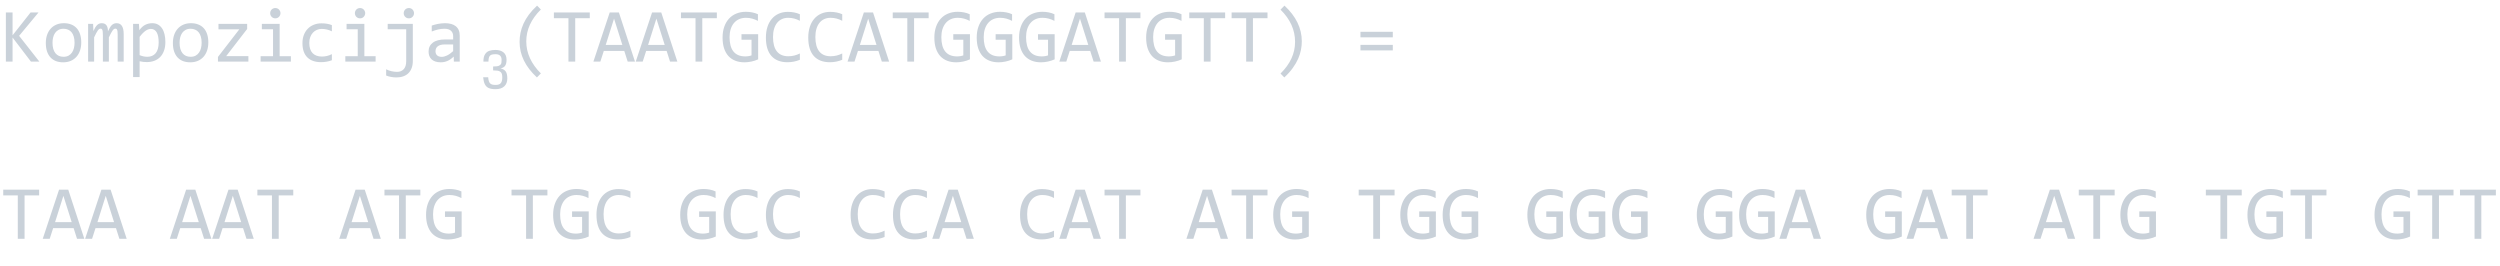 <svg width="649" height="69" viewBox="0 0 649 69" fill="none" xmlns="http://www.w3.org/2000/svg">
<path d="M10.225 16H8.037L3.262 9.74V16H1.523V3.236H3.262V9.164L7.939 3.236H10L4.961 9.301L10.225 16ZM21.094 11.02C21.094 11.781 20.986 12.481 20.771 13.119C20.557 13.751 20.247 14.294 19.844 14.75C19.44 15.199 18.949 15.551 18.369 15.805C17.79 16.052 17.132 16.176 16.396 16.176C15.693 16.176 15.062 16.068 14.502 15.854C13.949 15.632 13.477 15.31 13.086 14.887C12.702 14.463 12.406 13.94 12.197 13.315C11.995 12.69 11.895 11.97 11.895 11.156C11.895 10.395 12.002 9.701 12.217 9.076C12.432 8.445 12.741 7.904 13.145 7.455C13.548 6.999 14.04 6.648 14.619 6.4C15.199 6.146 15.856 6.02 16.592 6.02C17.295 6.02 17.923 6.13 18.477 6.352C19.037 6.566 19.509 6.885 19.893 7.309C20.283 7.725 20.579 8.246 20.781 8.871C20.99 9.496 21.094 10.212 21.094 11.02ZM19.355 11.098C19.355 10.492 19.287 9.965 19.15 9.516C19.02 9.06 18.831 8.682 18.584 8.383C18.337 8.077 18.034 7.849 17.676 7.699C17.324 7.543 16.93 7.465 16.494 7.465C15.986 7.465 15.55 7.566 15.185 7.768C14.828 7.963 14.531 8.227 14.297 8.559C14.069 8.891 13.9 9.278 13.789 9.721C13.685 10.157 13.633 10.616 13.633 11.098C13.633 11.703 13.698 12.234 13.828 12.69C13.965 13.145 14.157 13.526 14.404 13.832C14.652 14.132 14.951 14.359 15.303 14.516C15.654 14.665 16.051 14.74 16.494 14.74C17.002 14.74 17.435 14.643 17.793 14.447C18.158 14.245 18.454 13.979 18.682 13.646C18.916 13.315 19.085 12.93 19.189 12.494C19.3 12.051 19.355 11.586 19.355 11.098ZM30.547 16V8.959C30.547 8.653 30.534 8.402 30.508 8.207C30.488 8.012 30.453 7.859 30.4 7.748C30.355 7.631 30.293 7.549 30.215 7.504C30.143 7.458 30.052 7.436 29.941 7.436C29.811 7.436 29.691 7.475 29.58 7.553C29.469 7.631 29.349 7.758 29.219 7.934C29.095 8.109 28.955 8.344 28.799 8.637C28.649 8.923 28.47 9.278 28.262 9.701V16H26.709V9.145C26.709 8.786 26.696 8.497 26.67 8.275C26.65 8.054 26.615 7.882 26.562 7.758C26.517 7.634 26.455 7.549 26.377 7.504C26.299 7.458 26.204 7.436 26.094 7.436C25.977 7.436 25.866 7.468 25.762 7.533C25.658 7.598 25.54 7.715 25.41 7.885C25.287 8.054 25.146 8.285 24.99 8.578C24.834 8.871 24.648 9.245 24.434 9.701V16H22.871V6.195H24.17L24.248 8.061C24.417 7.689 24.58 7.374 24.736 7.113C24.899 6.853 25.065 6.645 25.234 6.488C25.404 6.326 25.583 6.208 25.771 6.137C25.967 6.059 26.182 6.02 26.416 6.02C26.943 6.02 27.344 6.192 27.617 6.537C27.891 6.882 28.027 7.416 28.027 8.139C28.184 7.8 28.337 7.501 28.486 7.24C28.636 6.973 28.796 6.752 28.965 6.576C29.141 6.394 29.333 6.257 29.541 6.166C29.749 6.068 29.99 6.02 30.264 6.02C31.494 6.02 32.109 6.967 32.109 8.861V16H30.547ZM42.93 10.922C42.93 11.794 42.806 12.556 42.559 13.207C42.318 13.858 41.982 14.398 41.553 14.828C41.123 15.258 40.615 15.58 40.029 15.795C39.443 16.01 38.809 16.117 38.125 16.117C37.812 16.117 37.5 16.101 37.188 16.068C36.882 16.036 36.569 15.98 36.25 15.902V20.004H34.551V6.195H36.065L36.172 7.836C36.66 7.165 37.181 6.697 37.734 6.43C38.288 6.156 38.887 6.02 39.531 6.02C40.091 6.02 40.583 6.137 41.006 6.371C41.429 6.605 41.784 6.938 42.07 7.367C42.357 7.79 42.572 8.305 42.715 8.91C42.858 9.509 42.93 10.18 42.93 10.922ZM41.191 11C41.191 10.486 41.152 10.014 41.074 9.584C41.003 9.154 40.885 8.786 40.723 8.48C40.56 8.174 40.352 7.937 40.098 7.768C39.844 7.592 39.541 7.504 39.19 7.504C38.975 7.504 38.757 7.54 38.535 7.611C38.314 7.676 38.083 7.79 37.842 7.953C37.607 8.109 37.357 8.321 37.09 8.588C36.829 8.848 36.55 9.174 36.25 9.564V14.32C36.562 14.45 36.891 14.555 37.236 14.633C37.581 14.704 37.92 14.74 38.252 14.74C39.17 14.74 39.889 14.431 40.41 13.812C40.931 13.188 41.191 12.25 41.191 11ZM54.082 11.02C54.082 11.781 53.975 12.481 53.76 13.119C53.545 13.751 53.236 14.294 52.832 14.75C52.428 15.199 51.937 15.551 51.357 15.805C50.778 16.052 50.12 16.176 49.385 16.176C48.682 16.176 48.05 16.068 47.49 15.854C46.937 15.632 46.465 15.31 46.074 14.887C45.69 14.463 45.394 13.94 45.185 13.315C44.984 12.69 44.883 11.97 44.883 11.156C44.883 10.395 44.99 9.701 45.205 9.076C45.42 8.445 45.729 7.904 46.133 7.455C46.536 6.999 47.028 6.648 47.607 6.4C48.187 6.146 48.844 6.02 49.58 6.02C50.283 6.02 50.911 6.13 51.465 6.352C52.025 6.566 52.497 6.885 52.881 7.309C53.272 7.725 53.568 8.246 53.77 8.871C53.978 9.496 54.082 10.212 54.082 11.02ZM52.344 11.098C52.344 10.492 52.275 9.965 52.139 9.516C52.008 9.06 51.82 8.682 51.572 8.383C51.325 8.077 51.022 7.849 50.664 7.699C50.312 7.543 49.919 7.465 49.482 7.465C48.975 7.465 48.538 7.566 48.174 7.768C47.816 7.963 47.52 8.227 47.285 8.559C47.057 8.891 46.888 9.278 46.777 9.721C46.673 10.157 46.621 10.616 46.621 11.098C46.621 11.703 46.686 12.234 46.816 12.69C46.953 13.145 47.145 13.526 47.393 13.832C47.64 14.132 47.94 14.359 48.291 14.516C48.643 14.665 49.04 14.74 49.482 14.74C49.99 14.74 50.423 14.643 50.781 14.447C51.146 14.245 51.442 13.979 51.67 13.646C51.904 13.315 52.074 12.93 52.178 12.494C52.288 12.051 52.344 11.586 52.344 11.098ZM64.482 16H56.582V14.779L62.119 7.621H56.719V6.195H64.16V7.523L58.721 14.565H64.482V16ZM70.879 7.602H67.978V6.195H72.598V14.584H75.518V16H67.656V14.584H70.879V7.602ZM71.475 2.084C71.663 2.084 71.839 2.12 72.002 2.191C72.165 2.257 72.305 2.351 72.422 2.475C72.546 2.598 72.64 2.742 72.705 2.904C72.777 3.061 72.812 3.233 72.812 3.422C72.812 3.604 72.777 3.777 72.705 3.939C72.64 4.102 72.546 4.245 72.422 4.369C72.305 4.493 72.165 4.59 72.002 4.662C71.839 4.727 71.663 4.76 71.475 4.76C71.286 4.76 71.11 4.727 70.947 4.662C70.784 4.59 70.641 4.493 70.518 4.369C70.4 4.245 70.306 4.102 70.234 3.939C70.169 3.777 70.137 3.604 70.137 3.422C70.137 3.233 70.169 3.061 70.234 2.904C70.306 2.742 70.4 2.598 70.518 2.475C70.641 2.351 70.784 2.257 70.947 2.191C71.11 2.12 71.286 2.084 71.475 2.084ZM86.152 15.639C85.71 15.808 85.254 15.932 84.785 16.01C84.323 16.094 83.844 16.137 83.35 16.137C81.8 16.137 80.606 15.717 79.766 14.877C78.932 14.037 78.516 12.81 78.516 11.195C78.516 10.421 78.636 9.717 78.877 9.086C79.118 8.454 79.456 7.914 79.893 7.465C80.329 7.016 80.85 6.671 81.455 6.43C82.061 6.182 82.728 6.059 83.457 6.059C83.965 6.059 84.44 6.094 84.883 6.166C85.326 6.238 85.749 6.355 86.152 6.518V8.139C85.729 7.917 85.296 7.758 84.853 7.66C84.417 7.556 83.965 7.504 83.496 7.504C83.06 7.504 82.647 7.589 82.256 7.758C81.872 7.921 81.533 8.158 81.24 8.471C80.947 8.783 80.716 9.164 80.547 9.613C80.378 10.062 80.293 10.57 80.293 11.137C80.293 12.322 80.579 13.21 81.152 13.803C81.732 14.389 82.533 14.682 83.555 14.682C84.017 14.682 84.463 14.63 84.893 14.525C85.329 14.421 85.749 14.265 86.152 14.057V15.639ZM92.871 7.602H89.971V6.195H94.59V14.584H97.51V16H89.648V14.584H92.871V7.602ZM93.467 2.084C93.656 2.084 93.831 2.12 93.994 2.191C94.157 2.257 94.297 2.351 94.414 2.475C94.538 2.598 94.632 2.742 94.697 2.904C94.769 3.061 94.805 3.233 94.805 3.422C94.805 3.604 94.769 3.777 94.697 3.939C94.632 4.102 94.538 4.245 94.414 4.369C94.297 4.493 94.157 4.59 93.994 4.662C93.831 4.727 93.656 4.76 93.467 4.76C93.278 4.76 93.102 4.727 92.939 4.662C92.777 4.59 92.633 4.493 92.51 4.369C92.393 4.245 92.298 4.102 92.227 3.939C92.162 3.777 92.129 3.604 92.129 3.422C92.129 3.233 92.162 3.061 92.227 2.904C92.298 2.742 92.393 2.598 92.51 2.475C92.633 2.351 92.777 2.257 92.939 2.191C93.102 2.12 93.278 2.084 93.467 2.084ZM107.168 6.195V15.824C107.168 16.508 107.07 17.113 106.875 17.641C106.68 18.174 106.4 18.624 106.035 18.988C105.671 19.353 105.221 19.63 104.688 19.818C104.16 20.007 103.564 20.102 102.9 20.102C102.419 20.102 101.947 20.056 101.484 19.965C101.029 19.88 100.615 19.76 100.244 19.604V17.982C100.446 18.087 100.661 18.181 100.889 18.266C101.123 18.35 101.361 18.422 101.602 18.48C101.849 18.539 102.096 18.581 102.344 18.607C102.591 18.64 102.832 18.656 103.066 18.656C103.809 18.656 104.391 18.422 104.814 17.953C105.238 17.484 105.449 16.794 105.449 15.883V7.602H100.645V6.195H107.168ZM106.143 2.084C106.331 2.084 106.507 2.12 106.67 2.191C106.833 2.257 106.973 2.351 107.09 2.475C107.214 2.598 107.308 2.742 107.373 2.904C107.445 3.067 107.48 3.24 107.48 3.422C107.48 3.611 107.445 3.786 107.373 3.949C107.308 4.105 107.214 4.245 107.09 4.369C106.973 4.493 106.833 4.59 106.67 4.662C106.507 4.727 106.331 4.76 106.143 4.76C105.954 4.76 105.778 4.727 105.615 4.662C105.452 4.59 105.309 4.493 105.186 4.369C105.068 4.245 104.974 4.105 104.902 3.949C104.837 3.786 104.805 3.611 104.805 3.422C104.805 3.24 104.837 3.067 104.902 2.904C104.974 2.742 105.068 2.598 105.186 2.475C105.309 2.351 105.452 2.257 105.615 2.191C105.778 2.12 105.954 2.084 106.143 2.084ZM117.822 16L117.783 14.682C117.249 15.209 116.706 15.59 116.152 15.824C115.605 16.059 115.029 16.176 114.424 16.176C113.864 16.176 113.385 16.104 112.988 15.961C112.591 15.818 112.262 15.622 112.002 15.375C111.748 15.121 111.559 14.825 111.436 14.486C111.318 14.148 111.26 13.78 111.26 13.383C111.26 12.4 111.624 11.632 112.354 11.078C113.089 10.518 114.173 10.238 115.605 10.238H117.637V9.379C117.637 8.799 117.451 8.337 117.08 7.992C116.709 7.641 116.143 7.465 115.381 7.465C114.827 7.465 114.281 7.527 113.74 7.65C113.206 7.774 112.653 7.95 112.08 8.178V6.645C112.295 6.566 112.533 6.492 112.793 6.42C113.06 6.342 113.34 6.273 113.633 6.215C113.926 6.156 114.232 6.111 114.551 6.078C114.87 6.039 115.192 6.02 115.518 6.02C116.11 6.02 116.644 6.085 117.119 6.215C117.594 6.345 117.995 6.544 118.32 6.811C118.652 7.077 118.906 7.413 119.082 7.816C119.258 8.22 119.346 8.695 119.346 9.242V16H117.822ZM117.637 11.537H115.479C115.055 11.537 114.691 11.579 114.385 11.664C114.079 11.749 113.828 11.869 113.633 12.025C113.438 12.182 113.291 12.37 113.193 12.592C113.102 12.807 113.057 13.051 113.057 13.324C113.057 13.513 113.086 13.695 113.145 13.871C113.203 14.04 113.298 14.193 113.428 14.33C113.558 14.46 113.727 14.565 113.936 14.643C114.144 14.721 114.398 14.76 114.697 14.76C115.088 14.76 115.534 14.643 116.035 14.408C116.543 14.167 117.077 13.79 117.637 13.275V11.537ZM139.385 20.102C136.383 17.322 134.883 14.249 134.883 10.883C134.883 10.095 134.961 9.311 135.117 8.529C135.28 7.742 135.537 6.954 135.889 6.166C136.247 5.378 136.715 4.59 137.295 3.803C137.881 3.015 138.59 2.234 139.424 1.459L140.41 2.465C137.884 4.958 136.621 7.722 136.621 10.756C136.621 12.266 136.94 13.718 137.578 15.111C138.216 16.505 139.16 17.82 140.41 19.057L139.385 20.102ZM153.105 4.721H149.326V16H147.568V4.721H143.789V3.236H153.105V4.721ZM164.844 16H162.949L162.061 13.217H156.748L155.85 16H154.043L158.281 3.236H160.664L164.844 16ZM161.562 11.664L159.404 4.838L157.246 11.664H161.562ZM175.84 16H173.945L173.057 13.217H167.744L166.846 16H165.039L169.277 3.236H171.66L175.84 16ZM172.559 11.664L170.4 4.838L168.242 11.664H172.559ZM186.094 4.721H182.314V16H180.557V4.721H176.777V3.236H186.094V4.721ZM196.758 5.424C196.283 5.17 195.794 4.975 195.293 4.838C194.792 4.695 194.245 4.623 193.652 4.623C192.975 4.623 192.373 4.743 191.846 4.984C191.318 5.225 190.872 5.567 190.508 6.01C190.15 6.446 189.873 6.973 189.678 7.592C189.489 8.21 189.395 8.894 189.395 9.643C189.395 10.424 189.473 11.124 189.629 11.742C189.785 12.361 190.029 12.885 190.361 13.315C190.693 13.744 191.117 14.073 191.631 14.301C192.152 14.529 192.773 14.643 193.496 14.643C193.62 14.643 193.753 14.636 193.896 14.623C194.04 14.61 194.183 14.594 194.326 14.574C194.469 14.548 194.606 14.519 194.736 14.486C194.873 14.454 194.993 14.418 195.098 14.379V10.316H192.49V8.881H196.816V15.404C196.549 15.528 196.266 15.639 195.967 15.736C195.674 15.834 195.371 15.915 195.059 15.98C194.753 16.046 194.447 16.094 194.141 16.127C193.835 16.16 193.538 16.176 193.252 16.176C192.38 16.176 191.592 16.039 190.889 15.766C190.192 15.492 189.596 15.088 189.102 14.555C188.613 14.014 188.236 13.344 187.969 12.543C187.708 11.742 187.578 10.815 187.578 9.76C187.578 8.712 187.725 7.774 188.018 6.947C188.311 6.114 188.721 5.411 189.248 4.838C189.782 4.258 190.42 3.819 191.162 3.52C191.911 3.214 192.734 3.061 193.633 3.061C194.206 3.061 194.749 3.113 195.264 3.217C195.785 3.314 196.283 3.474 196.758 3.695V5.424ZM207.646 15.521C206.624 15.945 205.553 16.156 204.434 16.156C202.63 16.156 201.243 15.619 200.273 14.545C199.31 13.464 198.828 11.869 198.828 9.76C198.828 8.738 198.962 7.813 199.229 6.986C199.495 6.16 199.876 5.46 200.371 4.887C200.866 4.307 201.465 3.861 202.168 3.549C202.871 3.236 203.659 3.08 204.531 3.08C205.124 3.08 205.674 3.132 206.182 3.236C206.689 3.334 207.178 3.487 207.646 3.695V5.404C207.184 5.15 206.706 4.958 206.211 4.828C205.716 4.691 205.176 4.623 204.59 4.623C203.991 4.623 203.447 4.737 202.959 4.965C202.477 5.186 202.067 5.512 201.729 5.941C201.39 6.365 201.13 6.885 200.947 7.504C200.765 8.116 200.674 8.816 200.674 9.604C200.674 11.257 201.009 12.504 201.68 13.344C202.35 14.184 203.333 14.604 204.629 14.604C205.176 14.604 205.7 14.542 206.201 14.418C206.702 14.288 207.184 14.109 207.646 13.881V15.521ZM218.643 15.521C217.62 15.945 216.549 16.156 215.43 16.156C213.626 16.156 212.24 15.619 211.27 14.545C210.306 13.464 209.824 11.869 209.824 9.76C209.824 8.738 209.958 7.813 210.225 6.986C210.492 6.16 210.872 5.46 211.367 4.887C211.862 4.307 212.461 3.861 213.164 3.549C213.867 3.236 214.655 3.08 215.527 3.08C216.12 3.08 216.67 3.132 217.178 3.236C217.686 3.334 218.174 3.487 218.643 3.695V5.404C218.18 5.15 217.702 4.958 217.207 4.828C216.712 4.691 216.172 4.623 215.586 4.623C214.987 4.623 214.443 4.737 213.955 4.965C213.473 5.186 213.063 5.512 212.725 5.941C212.386 6.365 212.126 6.885 211.943 7.504C211.761 8.116 211.67 8.816 211.67 9.604C211.67 11.257 212.005 12.504 212.676 13.344C213.346 14.184 214.329 14.604 215.625 14.604C216.172 14.604 216.696 14.542 217.197 14.418C217.699 14.288 218.18 14.109 218.643 13.881V15.521ZM230.82 16H228.926L228.037 13.217H222.725L221.826 16H220.02L224.258 3.236H226.641L230.82 16ZM227.539 11.664L225.381 4.838L223.223 11.664H227.539ZM241.074 4.721H237.295V16H235.537V4.721H231.758V3.236H241.074V4.721ZM251.738 5.424C251.263 5.17 250.775 4.975 250.273 4.838C249.772 4.695 249.225 4.623 248.633 4.623C247.956 4.623 247.354 4.743 246.826 4.984C246.299 5.225 245.853 5.567 245.488 6.01C245.13 6.446 244.854 6.973 244.658 7.592C244.469 8.21 244.375 8.894 244.375 9.643C244.375 10.424 244.453 11.124 244.609 11.742C244.766 12.361 245.01 12.885 245.342 13.315C245.674 13.744 246.097 14.073 246.611 14.301C247.132 14.529 247.754 14.643 248.477 14.643C248.6 14.643 248.734 14.636 248.877 14.623C249.02 14.61 249.163 14.594 249.307 14.574C249.45 14.548 249.587 14.519 249.717 14.486C249.854 14.454 249.974 14.418 250.078 14.379V10.316H247.471V8.881H251.797V15.404C251.53 15.528 251.247 15.639 250.947 15.736C250.654 15.834 250.352 15.915 250.039 15.98C249.733 16.046 249.427 16.094 249.121 16.127C248.815 16.16 248.519 16.176 248.232 16.176C247.36 16.176 246.572 16.039 245.869 15.766C245.173 15.492 244.577 15.088 244.082 14.555C243.594 14.014 243.216 13.344 242.949 12.543C242.689 11.742 242.559 10.815 242.559 9.76C242.559 8.712 242.705 7.774 242.998 6.947C243.291 6.114 243.701 5.411 244.229 4.838C244.762 4.258 245.4 3.819 246.143 3.52C246.891 3.214 247.715 3.061 248.613 3.061C249.186 3.061 249.73 3.113 250.244 3.217C250.765 3.314 251.263 3.474 251.738 3.695V5.424ZM262.734 5.424C262.259 5.17 261.771 4.975 261.27 4.838C260.768 4.695 260.221 4.623 259.629 4.623C258.952 4.623 258.35 4.743 257.822 4.984C257.295 5.225 256.849 5.567 256.484 6.01C256.126 6.446 255.85 6.973 255.654 7.592C255.465 8.21 255.371 8.894 255.371 9.643C255.371 10.424 255.449 11.124 255.605 11.742C255.762 12.361 256.006 12.885 256.338 13.315C256.67 13.744 257.093 14.073 257.607 14.301C258.128 14.529 258.75 14.643 259.473 14.643C259.596 14.643 259.73 14.636 259.873 14.623C260.016 14.61 260.16 14.594 260.303 14.574C260.446 14.548 260.583 14.519 260.713 14.486C260.85 14.454 260.97 14.418 261.074 14.379V10.316H258.467V8.881H262.793V15.404C262.526 15.528 262.243 15.639 261.943 15.736C261.65 15.834 261.348 15.915 261.035 15.98C260.729 16.046 260.423 16.094 260.117 16.127C259.811 16.16 259.515 16.176 259.229 16.176C258.356 16.176 257.568 16.039 256.865 15.766C256.169 15.492 255.573 15.088 255.078 14.555C254.59 14.014 254.212 13.344 253.945 12.543C253.685 11.742 253.555 10.815 253.555 9.76C253.555 8.712 253.701 7.774 253.994 6.947C254.287 6.114 254.697 5.411 255.225 4.838C255.758 4.258 256.396 3.819 257.139 3.52C257.887 3.214 258.711 3.061 259.609 3.061C260.182 3.061 260.726 3.113 261.24 3.217C261.761 3.314 262.259 3.474 262.734 3.695V5.424ZM273.73 5.424C273.255 5.17 272.767 4.975 272.266 4.838C271.764 4.695 271.217 4.623 270.625 4.623C269.948 4.623 269.346 4.743 268.818 4.984C268.291 5.225 267.845 5.567 267.48 6.01C267.122 6.446 266.846 6.973 266.65 7.592C266.462 8.21 266.367 8.894 266.367 9.643C266.367 10.424 266.445 11.124 266.602 11.742C266.758 12.361 267.002 12.885 267.334 13.315C267.666 13.744 268.089 14.073 268.604 14.301C269.124 14.529 269.746 14.643 270.469 14.643C270.592 14.643 270.726 14.636 270.869 14.623C271.012 14.61 271.156 14.594 271.299 14.574C271.442 14.548 271.579 14.519 271.709 14.486C271.846 14.454 271.966 14.418 272.07 14.379V10.316H269.463V8.881H273.789V15.404C273.522 15.528 273.239 15.639 272.939 15.736C272.646 15.834 272.344 15.915 272.031 15.98C271.725 16.046 271.419 16.094 271.113 16.127C270.807 16.16 270.511 16.176 270.225 16.176C269.352 16.176 268.564 16.039 267.861 15.766C267.165 15.492 266.569 15.088 266.074 14.555C265.586 14.014 265.208 13.344 264.941 12.543C264.681 11.742 264.551 10.815 264.551 9.76C264.551 8.712 264.697 7.774 264.99 6.947C265.283 6.114 265.693 5.411 266.221 4.838C266.755 4.258 267.393 3.819 268.135 3.52C268.883 3.214 269.707 3.061 270.605 3.061C271.178 3.061 271.722 3.113 272.236 3.217C272.757 3.314 273.255 3.474 273.73 3.695V5.424ZM285.801 16H283.906L283.018 13.217H277.705L276.807 16H275L279.238 3.236H281.621L285.801 16ZM282.52 11.664L280.361 4.838L278.203 11.664H282.52ZM296.055 4.721H292.275V16H290.518V4.721H286.738V3.236H296.055V4.721ZM306.719 5.424C306.243 5.17 305.755 4.975 305.254 4.838C304.753 4.695 304.206 4.623 303.613 4.623C302.936 4.623 302.334 4.743 301.807 4.984C301.279 5.225 300.833 5.567 300.469 6.01C300.111 6.446 299.834 6.973 299.639 7.592C299.45 8.21 299.355 8.894 299.355 9.643C299.355 10.424 299.434 11.124 299.59 11.742C299.746 12.361 299.99 12.885 300.322 13.315C300.654 13.744 301.077 14.073 301.592 14.301C302.113 14.529 302.734 14.643 303.457 14.643C303.581 14.643 303.714 14.636 303.857 14.623C304.001 14.61 304.144 14.594 304.287 14.574C304.43 14.548 304.567 14.519 304.697 14.486C304.834 14.454 304.954 14.418 305.059 14.379V10.316H302.451V8.881H306.777V15.404C306.51 15.528 306.227 15.639 305.928 15.736C305.635 15.834 305.332 15.915 305.02 15.98C304.714 16.046 304.408 16.094 304.102 16.127C303.796 16.16 303.499 16.176 303.213 16.176C302.34 16.176 301.553 16.039 300.85 15.766C300.153 15.492 299.557 15.088 299.062 14.555C298.574 14.014 298.197 13.344 297.93 12.543C297.669 11.742 297.539 10.815 297.539 9.76C297.539 8.712 297.686 7.774 297.979 6.947C298.271 6.114 298.682 5.411 299.209 4.838C299.743 4.258 300.381 3.819 301.123 3.52C301.872 3.214 302.695 3.061 303.594 3.061C304.167 3.061 304.71 3.113 305.225 3.217C305.745 3.314 306.243 3.474 306.719 3.695V5.424ZM318.047 4.721H314.268V16H312.51V4.721H308.73V3.236H318.047V4.721ZM329.043 4.721H325.264V16H323.506V4.721H319.727V3.236H329.043V4.721ZM333.447 1.459C336.449 4.239 337.949 7.331 337.949 10.736C337.949 11.44 337.878 12.169 337.734 12.924C337.591 13.679 337.347 14.454 337.002 15.248C336.657 16.036 336.191 16.837 335.605 17.65C335.026 18.464 334.294 19.281 333.408 20.102L332.422 19.096C333.691 17.839 334.639 16.527 335.264 15.16C335.889 13.793 336.201 12.361 336.201 10.863C336.201 7.764 334.941 4.978 332.422 2.504L333.447 1.459ZM361.572 9.691H353.174V8.256H361.572V9.691ZM361.572 13.09H353.174V11.654H361.572V13.09ZM10.156 50.721H6.377V62H4.619V50.721H0.84V49.236H10.156V50.721ZM21.895 62H20L19.111 59.217H13.799L12.9 62H11.094L15.332 49.236H17.715L21.895 62ZM18.613 57.664L16.455 50.838L14.297 57.664H18.613ZM32.891 62H30.996L30.107 59.217H24.795L23.896 62H22.09L26.328 49.236H28.711L32.891 62ZM29.609 57.664L27.451 50.838L25.293 57.664H29.609ZM54.883 62H52.988L52.1 59.217H46.787L45.889 62H44.082L48.32 49.236H50.703L54.883 62ZM51.602 57.664L49.443 50.838L47.285 57.664H51.602ZM65.879 62H63.984L63.096 59.217H57.783L56.885 62H55.078L59.316 49.236H61.699L65.879 62ZM62.598 57.664L60.44 50.838L58.281 57.664H62.598ZM76.133 50.721H72.353V62H70.596V50.721H66.816V49.236H76.133V50.721ZM98.867 62H96.973L96.084 59.217H90.772L89.873 62H88.066L92.305 49.236H94.688L98.867 62ZM95.586 57.664L93.428 50.838L91.269 57.664H95.586ZM109.121 50.721H105.342V62H103.584V50.721H99.805V49.236H109.121V50.721ZM119.785 51.424C119.31 51.17 118.822 50.975 118.32 50.838C117.819 50.695 117.272 50.623 116.68 50.623C116.003 50.623 115.4 50.743 114.873 50.984C114.346 51.225 113.9 51.567 113.535 52.01C113.177 52.446 112.9 52.973 112.705 53.592C112.516 54.21 112.422 54.894 112.422 55.643C112.422 56.424 112.5 57.124 112.656 57.742C112.812 58.361 113.057 58.885 113.389 59.315C113.721 59.744 114.144 60.073 114.658 60.301C115.179 60.529 115.801 60.643 116.523 60.643C116.647 60.643 116.781 60.636 116.924 60.623C117.067 60.61 117.21 60.594 117.354 60.574C117.497 60.548 117.633 60.519 117.764 60.486C117.9 60.454 118.021 60.418 118.125 60.379V56.316H115.518V54.881H119.844V61.404C119.577 61.528 119.294 61.639 118.994 61.736C118.701 61.834 118.398 61.915 118.086 61.98C117.78 62.046 117.474 62.094 117.168 62.127C116.862 62.16 116.566 62.176 116.279 62.176C115.407 62.176 114.619 62.039 113.916 61.766C113.219 61.492 112.624 61.089 112.129 60.555C111.641 60.014 111.263 59.344 110.996 58.543C110.736 57.742 110.605 56.815 110.605 55.76C110.605 54.712 110.752 53.774 111.045 52.947C111.338 52.114 111.748 51.411 112.275 50.838C112.809 50.258 113.447 49.819 114.189 49.52C114.938 49.214 115.762 49.06 116.66 49.06C117.233 49.06 117.777 49.113 118.291 49.217C118.812 49.315 119.31 49.474 119.785 49.695V51.424ZM142.109 50.721H138.33V62H136.572V50.721H132.793V49.236H142.109V50.721ZM152.773 51.424C152.298 51.17 151.81 50.975 151.309 50.838C150.807 50.695 150.26 50.623 149.668 50.623C148.991 50.623 148.389 50.743 147.861 50.984C147.334 51.225 146.888 51.567 146.523 52.01C146.165 52.446 145.889 52.973 145.693 53.592C145.505 54.21 145.41 54.894 145.41 55.643C145.41 56.424 145.488 57.124 145.645 57.742C145.801 58.361 146.045 58.885 146.377 59.315C146.709 59.744 147.132 60.073 147.646 60.301C148.167 60.529 148.789 60.643 149.512 60.643C149.635 60.643 149.769 60.636 149.912 60.623C150.055 60.61 150.199 60.594 150.342 60.574C150.485 60.548 150.622 60.519 150.752 60.486C150.889 60.454 151.009 60.418 151.113 60.379V56.316H148.506V54.881H152.832V61.404C152.565 61.528 152.282 61.639 151.982 61.736C151.689 61.834 151.387 61.915 151.074 61.98C150.768 62.046 150.462 62.094 150.156 62.127C149.85 62.16 149.554 62.176 149.268 62.176C148.395 62.176 147.607 62.039 146.904 61.766C146.208 61.492 145.612 61.089 145.117 60.555C144.629 60.014 144.251 59.344 143.984 58.543C143.724 57.742 143.594 56.815 143.594 55.76C143.594 54.712 143.74 53.774 144.033 52.947C144.326 52.114 144.736 51.411 145.264 50.838C145.798 50.258 146.436 49.819 147.178 49.52C147.926 49.214 148.75 49.06 149.648 49.06C150.221 49.06 150.765 49.113 151.279 49.217C151.8 49.315 152.298 49.474 152.773 49.695V51.424ZM163.662 61.522C162.64 61.945 161.569 62.156 160.449 62.156C158.646 62.156 157.259 61.619 156.289 60.545C155.326 59.464 154.844 57.869 154.844 55.76C154.844 54.738 154.977 53.813 155.244 52.986C155.511 52.16 155.892 51.46 156.387 50.887C156.882 50.307 157.48 49.861 158.184 49.549C158.887 49.236 159.674 49.08 160.547 49.08C161.139 49.08 161.689 49.132 162.197 49.236C162.705 49.334 163.193 49.487 163.662 49.695V51.404C163.2 51.15 162.721 50.958 162.227 50.828C161.732 50.691 161.191 50.623 160.605 50.623C160.007 50.623 159.463 50.737 158.975 50.965C158.493 51.186 158.083 51.512 157.744 51.941C157.406 52.365 157.145 52.885 156.963 53.504C156.781 54.116 156.689 54.816 156.689 55.603C156.689 57.257 157.025 58.504 157.695 59.344C158.366 60.184 159.349 60.603 160.645 60.603C161.191 60.603 161.715 60.542 162.217 60.418C162.718 60.288 163.2 60.109 163.662 59.881V61.522ZM185.762 51.424C185.286 51.17 184.798 50.975 184.297 50.838C183.796 50.695 183.249 50.623 182.656 50.623C181.979 50.623 181.377 50.743 180.85 50.984C180.322 51.225 179.876 51.567 179.512 52.01C179.154 52.446 178.877 52.973 178.682 53.592C178.493 54.21 178.398 54.894 178.398 55.643C178.398 56.424 178.477 57.124 178.633 57.742C178.789 58.361 179.033 58.885 179.365 59.315C179.697 59.744 180.12 60.073 180.635 60.301C181.156 60.529 181.777 60.643 182.5 60.643C182.624 60.643 182.757 60.636 182.9 60.623C183.044 60.61 183.187 60.594 183.33 60.574C183.473 60.548 183.61 60.519 183.74 60.486C183.877 60.454 183.997 60.418 184.102 60.379V56.316H181.494V54.881H185.82V61.404C185.553 61.528 185.27 61.639 184.971 61.736C184.678 61.834 184.375 61.915 184.062 61.98C183.757 62.046 183.451 62.094 183.145 62.127C182.839 62.16 182.542 62.176 182.256 62.176C181.383 62.176 180.596 62.039 179.893 61.766C179.196 61.492 178.6 61.089 178.105 60.555C177.617 60.014 177.24 59.344 176.973 58.543C176.712 57.742 176.582 56.815 176.582 55.76C176.582 54.712 176.729 53.774 177.021 52.947C177.314 52.114 177.725 51.411 178.252 50.838C178.786 50.258 179.424 49.819 180.166 49.52C180.915 49.214 181.738 49.06 182.637 49.06C183.21 49.06 183.753 49.113 184.268 49.217C184.788 49.315 185.286 49.474 185.762 49.695V51.424ZM196.65 61.522C195.628 61.945 194.557 62.156 193.438 62.156C191.634 62.156 190.247 61.619 189.277 60.545C188.314 59.464 187.832 57.869 187.832 55.76C187.832 54.738 187.965 53.813 188.232 52.986C188.499 52.16 188.88 51.46 189.375 50.887C189.87 50.307 190.469 49.861 191.172 49.549C191.875 49.236 192.663 49.08 193.535 49.08C194.128 49.08 194.678 49.132 195.186 49.236C195.693 49.334 196.182 49.487 196.65 49.695V51.404C196.188 51.15 195.71 50.958 195.215 50.828C194.72 50.691 194.18 50.623 193.594 50.623C192.995 50.623 192.451 50.737 191.963 50.965C191.481 51.186 191.071 51.512 190.732 51.941C190.394 52.365 190.133 52.885 189.951 53.504C189.769 54.116 189.678 54.816 189.678 55.603C189.678 57.257 190.013 58.504 190.684 59.344C191.354 60.184 192.337 60.603 193.633 60.603C194.18 60.603 194.704 60.542 195.205 60.418C195.706 60.288 196.188 60.109 196.65 59.881V61.522ZM207.646 61.522C206.624 61.945 205.553 62.156 204.434 62.156C202.63 62.156 201.243 61.619 200.273 60.545C199.31 59.464 198.828 57.869 198.828 55.76C198.828 54.738 198.962 53.813 199.229 52.986C199.495 52.16 199.876 51.46 200.371 50.887C200.866 50.307 201.465 49.861 202.168 49.549C202.871 49.236 203.659 49.08 204.531 49.08C205.124 49.08 205.674 49.132 206.182 49.236C206.689 49.334 207.178 49.487 207.646 49.695V51.404C207.184 51.15 206.706 50.958 206.211 50.828C205.716 50.691 205.176 50.623 204.59 50.623C203.991 50.623 203.447 50.737 202.959 50.965C202.477 51.186 202.067 51.512 201.729 51.941C201.39 52.365 201.13 52.885 200.947 53.504C200.765 54.116 200.674 54.816 200.674 55.603C200.674 57.257 201.009 58.504 201.68 59.344C202.35 60.184 203.333 60.603 204.629 60.603C205.176 60.603 205.7 60.542 206.201 60.418C206.702 60.288 207.184 60.109 207.646 59.881V61.522ZM229.639 61.522C228.617 61.945 227.546 62.156 226.426 62.156C224.622 62.156 223.236 61.619 222.266 60.545C221.302 59.464 220.82 57.869 220.82 55.76C220.82 54.738 220.954 53.813 221.221 52.986C221.488 52.16 221.868 51.46 222.363 50.887C222.858 50.307 223.457 49.861 224.16 49.549C224.863 49.236 225.651 49.08 226.523 49.08C227.116 49.08 227.666 49.132 228.174 49.236C228.682 49.334 229.17 49.487 229.639 49.695V51.404C229.176 51.15 228.698 50.958 228.203 50.828C227.708 50.691 227.168 50.623 226.582 50.623C225.983 50.623 225.439 50.737 224.951 50.965C224.469 51.186 224.059 51.512 223.721 51.941C223.382 52.365 223.122 52.885 222.939 53.504C222.757 54.116 222.666 54.816 222.666 55.603C222.666 57.257 223.001 58.504 223.672 59.344C224.342 60.184 225.326 60.603 226.621 60.603C227.168 60.603 227.692 60.542 228.193 60.418C228.695 60.288 229.176 60.109 229.639 59.881V61.522ZM240.635 61.522C239.613 61.945 238.542 62.156 237.422 62.156C235.618 62.156 234.232 61.619 233.262 60.545C232.298 59.464 231.816 57.869 231.816 55.76C231.816 54.738 231.95 53.813 232.217 52.986C232.484 52.16 232.865 51.46 233.359 50.887C233.854 50.307 234.453 49.861 235.156 49.549C235.859 49.236 236.647 49.08 237.52 49.08C238.112 49.08 238.662 49.132 239.17 49.236C239.678 49.334 240.166 49.487 240.635 49.695V51.404C240.173 51.15 239.694 50.958 239.199 50.828C238.704 50.691 238.164 50.623 237.578 50.623C236.979 50.623 236.436 50.737 235.947 50.965C235.465 51.186 235.055 51.512 234.717 51.941C234.378 52.365 234.118 52.885 233.936 53.504C233.753 54.116 233.662 54.816 233.662 55.603C233.662 57.257 233.997 58.504 234.668 59.344C235.339 60.184 236.322 60.603 237.617 60.603C238.164 60.603 238.688 60.542 239.189 60.418C239.691 60.288 240.173 60.109 240.635 59.881V61.522ZM252.812 62H250.918L250.029 59.217H244.717L243.818 62H242.012L246.25 49.236H248.633L252.812 62ZM249.531 57.664L247.373 50.838L245.215 57.664H249.531ZM273.623 61.522C272.601 61.945 271.53 62.156 270.41 62.156C268.607 62.156 267.22 61.619 266.25 60.545C265.286 59.464 264.805 57.869 264.805 55.76C264.805 54.738 264.938 53.813 265.205 52.986C265.472 52.16 265.853 51.46 266.348 50.887C266.842 50.307 267.441 49.861 268.145 49.549C268.848 49.236 269.635 49.08 270.508 49.08C271.1 49.08 271.65 49.132 272.158 49.236C272.666 49.334 273.154 49.487 273.623 49.695V51.404C273.161 51.15 272.682 50.958 272.188 50.828C271.693 50.691 271.152 50.623 270.566 50.623C269.967 50.623 269.424 50.737 268.936 50.965C268.454 51.186 268.044 51.512 267.705 51.941C267.367 52.365 267.106 52.885 266.924 53.504C266.742 54.116 266.65 54.816 266.65 55.603C266.65 57.257 266.986 58.504 267.656 59.344C268.327 60.184 269.31 60.603 270.605 60.603C271.152 60.603 271.676 60.542 272.178 60.418C272.679 60.288 273.161 60.109 273.623 59.881V61.522ZM285.801 62H283.906L283.018 59.217H277.705L276.807 62H275L279.238 49.236H281.621L285.801 62ZM282.52 57.664L280.361 50.838L278.203 57.664H282.52ZM296.055 50.721H292.275V62H290.518V50.721H286.738V49.236H296.055V50.721ZM318.789 62H316.895L316.006 59.217H310.693L309.795 62H307.988L312.227 49.236H314.609L318.789 62ZM315.508 57.664L313.35 50.838L311.191 57.664H315.508ZM329.043 50.721H325.264V62H323.506V50.721H319.727V49.236H329.043V50.721ZM339.707 51.424C339.232 51.17 338.743 50.975 338.242 50.838C337.741 50.695 337.194 50.623 336.602 50.623C335.924 50.623 335.322 50.743 334.795 50.984C334.268 51.225 333.822 51.567 333.457 52.01C333.099 52.446 332.822 52.973 332.627 53.592C332.438 54.21 332.344 54.894 332.344 55.643C332.344 56.424 332.422 57.124 332.578 57.742C332.734 58.361 332.979 58.885 333.311 59.315C333.643 59.744 334.066 60.073 334.58 60.301C335.101 60.529 335.723 60.643 336.445 60.643C336.569 60.643 336.702 60.636 336.846 60.623C336.989 60.61 337.132 60.594 337.275 60.574C337.419 60.548 337.555 60.519 337.686 60.486C337.822 60.454 337.943 60.418 338.047 60.379V56.316H335.439V54.881H339.766V61.404C339.499 61.528 339.215 61.639 338.916 61.736C338.623 61.834 338.32 61.915 338.008 61.98C337.702 62.046 337.396 62.094 337.09 62.127C336.784 62.16 336.488 62.176 336.201 62.176C335.329 62.176 334.541 62.039 333.838 61.766C333.141 61.492 332.546 61.089 332.051 60.555C331.562 60.014 331.185 59.344 330.918 58.543C330.658 57.742 330.527 56.815 330.527 55.76C330.527 54.712 330.674 53.774 330.967 52.947C331.26 52.114 331.67 51.411 332.197 50.838C332.731 50.258 333.369 49.819 334.111 49.52C334.86 49.214 335.684 49.06 336.582 49.06C337.155 49.06 337.699 49.113 338.213 49.217C338.734 49.315 339.232 49.474 339.707 49.695V51.424ZM362.031 50.721H358.252V62H356.494V50.721H352.715V49.236H362.031V50.721ZM372.695 51.424C372.22 51.17 371.732 50.975 371.23 50.838C370.729 50.695 370.182 50.623 369.59 50.623C368.913 50.623 368.311 50.743 367.783 50.984C367.256 51.225 366.81 51.567 366.445 52.01C366.087 52.446 365.811 52.973 365.615 53.592C365.426 54.21 365.332 54.894 365.332 55.643C365.332 56.424 365.41 57.124 365.566 57.742C365.723 58.361 365.967 58.885 366.299 59.315C366.631 59.744 367.054 60.073 367.568 60.301C368.089 60.529 368.711 60.643 369.434 60.643C369.557 60.643 369.691 60.636 369.834 60.623C369.977 60.61 370.12 60.594 370.264 60.574C370.407 60.548 370.544 60.519 370.674 60.486C370.811 60.454 370.931 60.418 371.035 60.379V56.316H368.428V54.881H372.754V61.404C372.487 61.528 372.204 61.639 371.904 61.736C371.611 61.834 371.309 61.915 370.996 61.98C370.69 62.046 370.384 62.094 370.078 62.127C369.772 62.16 369.476 62.176 369.189 62.176C368.317 62.176 367.529 62.039 366.826 61.766C366.13 61.492 365.534 61.089 365.039 60.555C364.551 60.014 364.173 59.344 363.906 58.543C363.646 57.742 363.516 56.815 363.516 55.76C363.516 54.712 363.662 53.774 363.955 52.947C364.248 52.114 364.658 51.411 365.186 50.838C365.719 50.258 366.357 49.819 367.1 49.52C367.848 49.214 368.672 49.06 369.57 49.06C370.143 49.06 370.687 49.113 371.201 49.217C371.722 49.315 372.22 49.474 372.695 49.695V51.424ZM383.691 51.424C383.216 51.17 382.728 50.975 382.227 50.838C381.725 50.695 381.178 50.623 380.586 50.623C379.909 50.623 379.307 50.743 378.779 50.984C378.252 51.225 377.806 51.567 377.441 52.01C377.083 52.446 376.807 52.973 376.611 53.592C376.423 54.21 376.328 54.894 376.328 55.643C376.328 56.424 376.406 57.124 376.562 57.742C376.719 58.361 376.963 58.885 377.295 59.315C377.627 59.744 378.05 60.073 378.564 60.301C379.085 60.529 379.707 60.643 380.43 60.643C380.553 60.643 380.687 60.636 380.83 60.623C380.973 60.61 381.117 60.594 381.26 60.574C381.403 60.548 381.54 60.519 381.67 60.486C381.807 60.454 381.927 60.418 382.031 60.379V56.316H379.424V54.881H383.75V61.404C383.483 61.528 383.2 61.639 382.9 61.736C382.607 61.834 382.305 61.915 381.992 61.98C381.686 62.046 381.38 62.094 381.074 62.127C380.768 62.16 380.472 62.176 380.186 62.176C379.313 62.176 378.525 62.039 377.822 61.766C377.126 61.492 376.53 61.089 376.035 60.555C375.547 60.014 375.169 59.344 374.902 58.543C374.642 57.742 374.512 56.815 374.512 55.76C374.512 54.712 374.658 53.774 374.951 52.947C375.244 52.114 375.654 51.411 376.182 50.838C376.715 50.258 377.354 49.819 378.096 49.52C378.844 49.214 379.668 49.06 380.566 49.06C381.139 49.06 381.683 49.113 382.197 49.217C382.718 49.315 383.216 49.474 383.691 49.695V51.424ZM405.684 51.424C405.208 51.17 404.72 50.975 404.219 50.838C403.717 50.695 403.171 50.623 402.578 50.623C401.901 50.623 401.299 50.743 400.771 50.984C400.244 51.225 399.798 51.567 399.434 52.01C399.076 52.446 398.799 52.973 398.604 53.592C398.415 54.21 398.32 54.894 398.32 55.643C398.32 56.424 398.398 57.124 398.555 57.742C398.711 58.361 398.955 58.885 399.287 59.315C399.619 59.744 400.042 60.073 400.557 60.301C401.077 60.529 401.699 60.643 402.422 60.643C402.546 60.643 402.679 60.636 402.822 60.623C402.965 60.61 403.109 60.594 403.252 60.574C403.395 60.548 403.532 60.519 403.662 60.486C403.799 60.454 403.919 60.418 404.023 60.379V56.316H401.416V54.881H405.742V61.404C405.475 61.528 405.192 61.639 404.893 61.736C404.6 61.834 404.297 61.915 403.984 61.98C403.678 62.046 403.372 62.094 403.066 62.127C402.76 62.16 402.464 62.176 402.178 62.176C401.305 62.176 400.518 62.039 399.814 61.766C399.118 61.492 398.522 61.089 398.027 60.555C397.539 60.014 397.161 59.344 396.895 58.543C396.634 57.742 396.504 56.815 396.504 55.76C396.504 54.712 396.65 53.774 396.943 52.947C397.236 52.114 397.646 51.411 398.174 50.838C398.708 50.258 399.346 49.819 400.088 49.52C400.837 49.214 401.66 49.06 402.559 49.06C403.132 49.06 403.675 49.113 404.189 49.217C404.71 49.315 405.208 49.474 405.684 49.695V51.424ZM416.68 51.424C416.204 51.17 415.716 50.975 415.215 50.838C414.714 50.695 414.167 50.623 413.574 50.623C412.897 50.623 412.295 50.743 411.768 50.984C411.24 51.225 410.794 51.567 410.43 52.01C410.072 52.446 409.795 52.973 409.6 53.592C409.411 54.21 409.316 54.894 409.316 55.643C409.316 56.424 409.395 57.124 409.551 57.742C409.707 58.361 409.951 58.885 410.283 59.315C410.615 59.744 411.038 60.073 411.553 60.301C412.074 60.529 412.695 60.643 413.418 60.643C413.542 60.643 413.675 60.636 413.818 60.623C413.962 60.61 414.105 60.594 414.248 60.574C414.391 60.548 414.528 60.519 414.658 60.486C414.795 60.454 414.915 60.418 415.02 60.379V56.316H412.412V54.881H416.738V61.404C416.471 61.528 416.188 61.639 415.889 61.736C415.596 61.834 415.293 61.915 414.98 61.98C414.674 62.046 414.368 62.094 414.062 62.127C413.757 62.16 413.46 62.176 413.174 62.176C412.301 62.176 411.514 62.039 410.811 61.766C410.114 61.492 409.518 61.089 409.023 60.555C408.535 60.014 408.158 59.344 407.891 58.543C407.63 57.742 407.5 56.815 407.5 55.76C407.5 54.712 407.646 53.774 407.939 52.947C408.232 52.114 408.643 51.411 409.17 50.838C409.704 50.258 410.342 49.819 411.084 49.52C411.833 49.214 412.656 49.06 413.555 49.06C414.128 49.06 414.671 49.113 415.186 49.217C415.706 49.315 416.204 49.474 416.68 49.695V51.424ZM427.676 51.424C427.201 51.17 426.712 50.975 426.211 50.838C425.71 50.695 425.163 50.623 424.57 50.623C423.893 50.623 423.291 50.743 422.764 50.984C422.236 51.225 421.79 51.567 421.426 52.01C421.068 52.446 420.791 52.973 420.596 53.592C420.407 54.21 420.312 54.894 420.312 55.643C420.312 56.424 420.391 57.124 420.547 57.742C420.703 58.361 420.947 58.885 421.279 59.315C421.611 59.744 422.035 60.073 422.549 60.301C423.07 60.529 423.691 60.643 424.414 60.643C424.538 60.643 424.671 60.636 424.814 60.623C424.958 60.61 425.101 60.594 425.244 60.574C425.387 60.548 425.524 60.519 425.654 60.486C425.791 60.454 425.911 60.418 426.016 60.379V56.316H423.408V54.881H427.734V61.404C427.467 61.528 427.184 61.639 426.885 61.736C426.592 61.834 426.289 61.915 425.977 61.98C425.671 62.046 425.365 62.094 425.059 62.127C424.753 62.16 424.456 62.176 424.17 62.176C423.298 62.176 422.51 62.039 421.807 61.766C421.11 61.492 420.514 61.089 420.02 60.555C419.531 60.014 419.154 59.344 418.887 58.543C418.626 57.742 418.496 56.815 418.496 55.76C418.496 54.712 418.643 53.774 418.936 52.947C419.229 52.114 419.639 51.411 420.166 50.838C420.7 50.258 421.338 49.819 422.08 49.52C422.829 49.214 423.652 49.06 424.551 49.06C425.124 49.06 425.667 49.113 426.182 49.217C426.702 49.315 427.201 49.474 427.676 49.695V51.424ZM449.668 51.424C449.193 51.17 448.704 50.975 448.203 50.838C447.702 50.695 447.155 50.623 446.562 50.623C445.885 50.623 445.283 50.743 444.756 50.984C444.229 51.225 443.783 51.567 443.418 52.01C443.06 52.446 442.783 52.973 442.588 53.592C442.399 54.21 442.305 54.894 442.305 55.643C442.305 56.424 442.383 57.124 442.539 57.742C442.695 58.361 442.939 58.885 443.271 59.315C443.604 59.744 444.027 60.073 444.541 60.301C445.062 60.529 445.684 60.643 446.406 60.643C446.53 60.643 446.663 60.636 446.807 60.623C446.95 60.61 447.093 60.594 447.236 60.574C447.38 60.548 447.516 60.519 447.646 60.486C447.783 60.454 447.904 60.418 448.008 60.379V56.316H445.4V54.881H449.727V61.404C449.46 61.528 449.176 61.639 448.877 61.736C448.584 61.834 448.281 61.915 447.969 61.98C447.663 62.046 447.357 62.094 447.051 62.127C446.745 62.16 446.449 62.176 446.162 62.176C445.29 62.176 444.502 62.039 443.799 61.766C443.102 61.492 442.507 61.089 442.012 60.555C441.523 60.014 441.146 59.344 440.879 58.543C440.618 57.742 440.488 56.815 440.488 55.76C440.488 54.712 440.635 53.774 440.928 52.947C441.221 52.114 441.631 51.411 442.158 50.838C442.692 50.258 443.33 49.819 444.072 49.52C444.821 49.214 445.645 49.06 446.543 49.06C447.116 49.06 447.66 49.113 448.174 49.217C448.695 49.315 449.193 49.474 449.668 49.695V51.424ZM460.664 51.424C460.189 51.17 459.701 50.975 459.199 50.838C458.698 50.695 458.151 50.623 457.559 50.623C456.882 50.623 456.279 50.743 455.752 50.984C455.225 51.225 454.779 51.567 454.414 52.01C454.056 52.446 453.779 52.973 453.584 53.592C453.395 54.21 453.301 54.894 453.301 55.643C453.301 56.424 453.379 57.124 453.535 57.742C453.691 58.361 453.936 58.885 454.268 59.315C454.6 59.744 455.023 60.073 455.537 60.301C456.058 60.529 456.68 60.643 457.402 60.643C457.526 60.643 457.66 60.636 457.803 60.623C457.946 60.61 458.089 60.594 458.232 60.574C458.376 60.548 458.512 60.519 458.643 60.486C458.779 60.454 458.9 60.418 459.004 60.379V56.316H456.396V54.881H460.723V61.404C460.456 61.528 460.173 61.639 459.873 61.736C459.58 61.834 459.277 61.915 458.965 61.98C458.659 62.046 458.353 62.094 458.047 62.127C457.741 62.16 457.445 62.176 457.158 62.176C456.286 62.176 455.498 62.039 454.795 61.766C454.098 61.492 453.503 61.089 453.008 60.555C452.52 60.014 452.142 59.344 451.875 58.543C451.615 57.742 451.484 56.815 451.484 55.76C451.484 54.712 451.631 53.774 451.924 52.947C452.217 52.114 452.627 51.411 453.154 50.838C453.688 50.258 454.326 49.819 455.068 49.52C455.817 49.214 456.641 49.06 457.539 49.06C458.112 49.06 458.656 49.113 459.17 49.217C459.691 49.315 460.189 49.474 460.664 49.695V51.424ZM472.734 62H470.84L469.951 59.217H464.639L463.74 62H461.934L466.172 49.236H468.555L472.734 62ZM469.453 57.664L467.295 50.838L465.137 57.664H469.453ZM493.652 51.424C493.177 51.17 492.689 50.975 492.188 50.838C491.686 50.695 491.139 50.623 490.547 50.623C489.87 50.623 489.268 50.743 488.74 50.984C488.213 51.225 487.767 51.567 487.402 52.01C487.044 52.446 486.768 52.973 486.572 53.592C486.383 54.21 486.289 54.894 486.289 55.643C486.289 56.424 486.367 57.124 486.523 57.742C486.68 58.361 486.924 58.885 487.256 59.315C487.588 59.744 488.011 60.073 488.525 60.301C489.046 60.529 489.668 60.643 490.391 60.643C490.514 60.643 490.648 60.636 490.791 60.623C490.934 60.61 491.077 60.594 491.221 60.574C491.364 60.548 491.501 60.519 491.631 60.486C491.768 60.454 491.888 60.418 491.992 60.379V56.316H489.385V54.881H493.711V61.404C493.444 61.528 493.161 61.639 492.861 61.736C492.568 61.834 492.266 61.915 491.953 61.98C491.647 62.046 491.341 62.094 491.035 62.127C490.729 62.16 490.433 62.176 490.146 62.176C489.274 62.176 488.486 62.039 487.783 61.766C487.087 61.492 486.491 61.089 485.996 60.555C485.508 60.014 485.13 59.344 484.863 58.543C484.603 57.742 484.473 56.815 484.473 55.76C484.473 54.712 484.619 53.774 484.912 52.947C485.205 52.114 485.615 51.411 486.143 50.838C486.676 50.258 487.314 49.819 488.057 49.52C488.805 49.214 489.629 49.06 490.527 49.06C491.1 49.06 491.644 49.113 492.158 49.217C492.679 49.315 493.177 49.474 493.652 49.695V51.424ZM505.723 62H503.828L502.939 59.217H497.627L496.729 62H494.922L499.16 49.236H501.543L505.723 62ZM502.441 57.664L500.283 50.838L498.125 57.664H502.441ZM515.977 50.721H512.197V62H510.439V50.721H506.66V49.236H515.977V50.721ZM538.711 62H536.816L535.928 59.217H530.615L529.717 62H527.91L532.148 49.236H534.531L538.711 62ZM535.43 57.664L533.271 50.838L531.113 57.664H535.43ZM548.965 50.721H545.186V62H543.428V50.721H539.648V49.236H548.965V50.721ZM559.629 51.424C559.154 51.17 558.665 50.975 558.164 50.838C557.663 50.695 557.116 50.623 556.523 50.623C555.846 50.623 555.244 50.743 554.717 50.984C554.189 51.225 553.743 51.567 553.379 52.01C553.021 52.446 552.744 52.973 552.549 53.592C552.36 54.21 552.266 54.894 552.266 55.643C552.266 56.424 552.344 57.124 552.5 57.742C552.656 58.361 552.9 58.885 553.232 59.315C553.564 59.744 553.988 60.073 554.502 60.301C555.023 60.529 555.645 60.643 556.367 60.643C556.491 60.643 556.624 60.636 556.768 60.623C556.911 60.61 557.054 60.594 557.197 60.574C557.34 60.548 557.477 60.519 557.607 60.486C557.744 60.454 557.865 60.418 557.969 60.379V56.316H555.361V54.881H559.688V61.404C559.421 61.528 559.137 61.639 558.838 61.736C558.545 61.834 558.242 61.915 557.93 61.98C557.624 62.046 557.318 62.094 557.012 62.127C556.706 62.16 556.41 62.176 556.123 62.176C555.251 62.176 554.463 62.039 553.76 61.766C553.063 61.492 552.467 61.089 551.973 60.555C551.484 60.014 551.107 59.344 550.84 58.543C550.579 57.742 550.449 56.815 550.449 55.76C550.449 54.712 550.596 53.774 550.889 52.947C551.182 52.114 551.592 51.411 552.119 50.838C552.653 50.258 553.291 49.819 554.033 49.52C554.782 49.214 555.605 49.06 556.504 49.06C557.077 49.06 557.62 49.113 558.135 49.217C558.656 49.315 559.154 49.474 559.629 49.695V51.424ZM581.953 50.721H578.174V62H576.416V50.721H572.637V49.236H581.953V50.721ZM592.617 51.424C592.142 51.17 591.654 50.975 591.152 50.838C590.651 50.695 590.104 50.623 589.512 50.623C588.835 50.623 588.232 50.743 587.705 50.984C587.178 51.225 586.732 51.567 586.367 52.01C586.009 52.446 585.732 52.973 585.537 53.592C585.348 54.21 585.254 54.894 585.254 55.643C585.254 56.424 585.332 57.124 585.488 57.742C585.645 58.361 585.889 58.885 586.221 59.315C586.553 59.744 586.976 60.073 587.49 60.301C588.011 60.529 588.633 60.643 589.355 60.643C589.479 60.643 589.613 60.636 589.756 60.623C589.899 60.61 590.042 60.594 590.186 60.574C590.329 60.548 590.465 60.519 590.596 60.486C590.732 60.454 590.853 60.418 590.957 60.379V56.316H588.35V54.881H592.676V61.404C592.409 61.528 592.126 61.639 591.826 61.736C591.533 61.834 591.23 61.915 590.918 61.98C590.612 62.046 590.306 62.094 590 62.127C589.694 62.16 589.398 62.176 589.111 62.176C588.239 62.176 587.451 62.039 586.748 61.766C586.051 61.492 585.456 61.089 584.961 60.555C584.473 60.014 584.095 59.344 583.828 58.543C583.568 57.742 583.438 56.815 583.438 55.76C583.438 54.712 583.584 53.774 583.877 52.947C584.17 52.114 584.58 51.411 585.107 50.838C585.641 50.258 586.279 49.819 587.021 49.52C587.77 49.214 588.594 49.06 589.492 49.06C590.065 49.06 590.609 49.113 591.123 49.217C591.644 49.315 592.142 49.474 592.617 49.695V51.424ZM603.945 50.721H600.166V62H598.408V50.721H594.629V49.236H603.945V50.721ZM625.605 51.424C625.13 51.17 624.642 50.975 624.141 50.838C623.639 50.695 623.092 50.623 622.5 50.623C621.823 50.623 621.221 50.743 620.693 50.984C620.166 51.225 619.72 51.567 619.355 52.01C618.997 52.446 618.721 52.973 618.525 53.592C618.337 54.21 618.242 54.894 618.242 55.643C618.242 56.424 618.32 57.124 618.477 57.742C618.633 58.361 618.877 58.885 619.209 59.315C619.541 59.744 619.964 60.073 620.479 60.301C620.999 60.529 621.621 60.643 622.344 60.643C622.467 60.643 622.601 60.636 622.744 60.623C622.887 60.61 623.031 60.594 623.174 60.574C623.317 60.548 623.454 60.519 623.584 60.486C623.721 60.454 623.841 60.418 623.945 60.379V56.316H621.338V54.881H625.664V61.404C625.397 61.528 625.114 61.639 624.814 61.736C624.521 61.834 624.219 61.915 623.906 61.98C623.6 62.046 623.294 62.094 622.988 62.127C622.682 62.16 622.386 62.176 622.1 62.176C621.227 62.176 620.439 62.039 619.736 61.766C619.04 61.492 618.444 61.089 617.949 60.555C617.461 60.014 617.083 59.344 616.816 58.543C616.556 57.742 616.426 56.815 616.426 55.76C616.426 54.712 616.572 53.774 616.865 52.947C617.158 52.114 617.568 51.411 618.096 50.838C618.63 50.258 619.268 49.819 620.01 49.52C620.758 49.214 621.582 49.06 622.48 49.06C623.053 49.06 623.597 49.113 624.111 49.217C624.632 49.315 625.13 49.474 625.605 49.695V51.424ZM636.934 50.721H633.154V62H631.396V50.721H627.617V49.236H636.934V50.721ZM647.93 50.721H644.15V62H642.393V50.721H638.613V49.236H647.93V50.721Z" fill="#C9D1D9"/>
<path d="M130.214 15.562C130.214 14.569 129.697 14.072 128.662 14.072C128.124 14.072 127.751 14.122 127.541 14.223C127.331 14.323 127.181 14.444 127.09 14.585C126.898 14.886 126.803 15.355 126.803 15.993H125.49C125.49 15.159 125.632 14.523 125.914 14.086C126.197 13.644 126.563 13.348 127.015 13.197C127.47 13.042 128.004 12.965 128.614 12.965C129.503 12.965 130.205 13.179 130.72 13.607C131.239 14.031 131.499 14.676 131.499 15.542C131.499 16.207 131.374 16.72 131.123 17.08C130.877 17.436 130.474 17.659 129.913 17.75C130.51 17.873 130.957 18.126 131.253 18.509C131.549 18.892 131.697 19.516 131.697 20.382C131.697 21.248 131.433 21.927 130.904 22.419C130.376 22.907 129.621 23.15 128.642 23.15C127.899 23.15 127.309 23.052 126.871 22.856C126.438 22.66 126.108 22.341 125.88 21.899C125.652 21.457 125.499 20.842 125.422 20.054H126.734C126.789 20.865 126.965 21.403 127.261 21.667C127.425 21.813 127.618 21.913 127.842 21.968C128.065 22.018 128.357 22.043 128.717 22.043C129.296 22.043 129.719 21.895 129.988 21.599C130.257 21.302 130.392 20.808 130.392 20.115C130.392 19.422 130.264 18.965 130.009 18.741C129.758 18.513 129.448 18.379 129.079 18.338C128.715 18.297 128.359 18.276 128.013 18.276V17.258C128.742 17.258 129.234 17.199 129.489 17.08C129.744 16.962 129.929 16.818 130.043 16.649C130.157 16.476 130.214 16.114 130.214 15.562Z" fill="#C9D1D9"/>
</svg>
